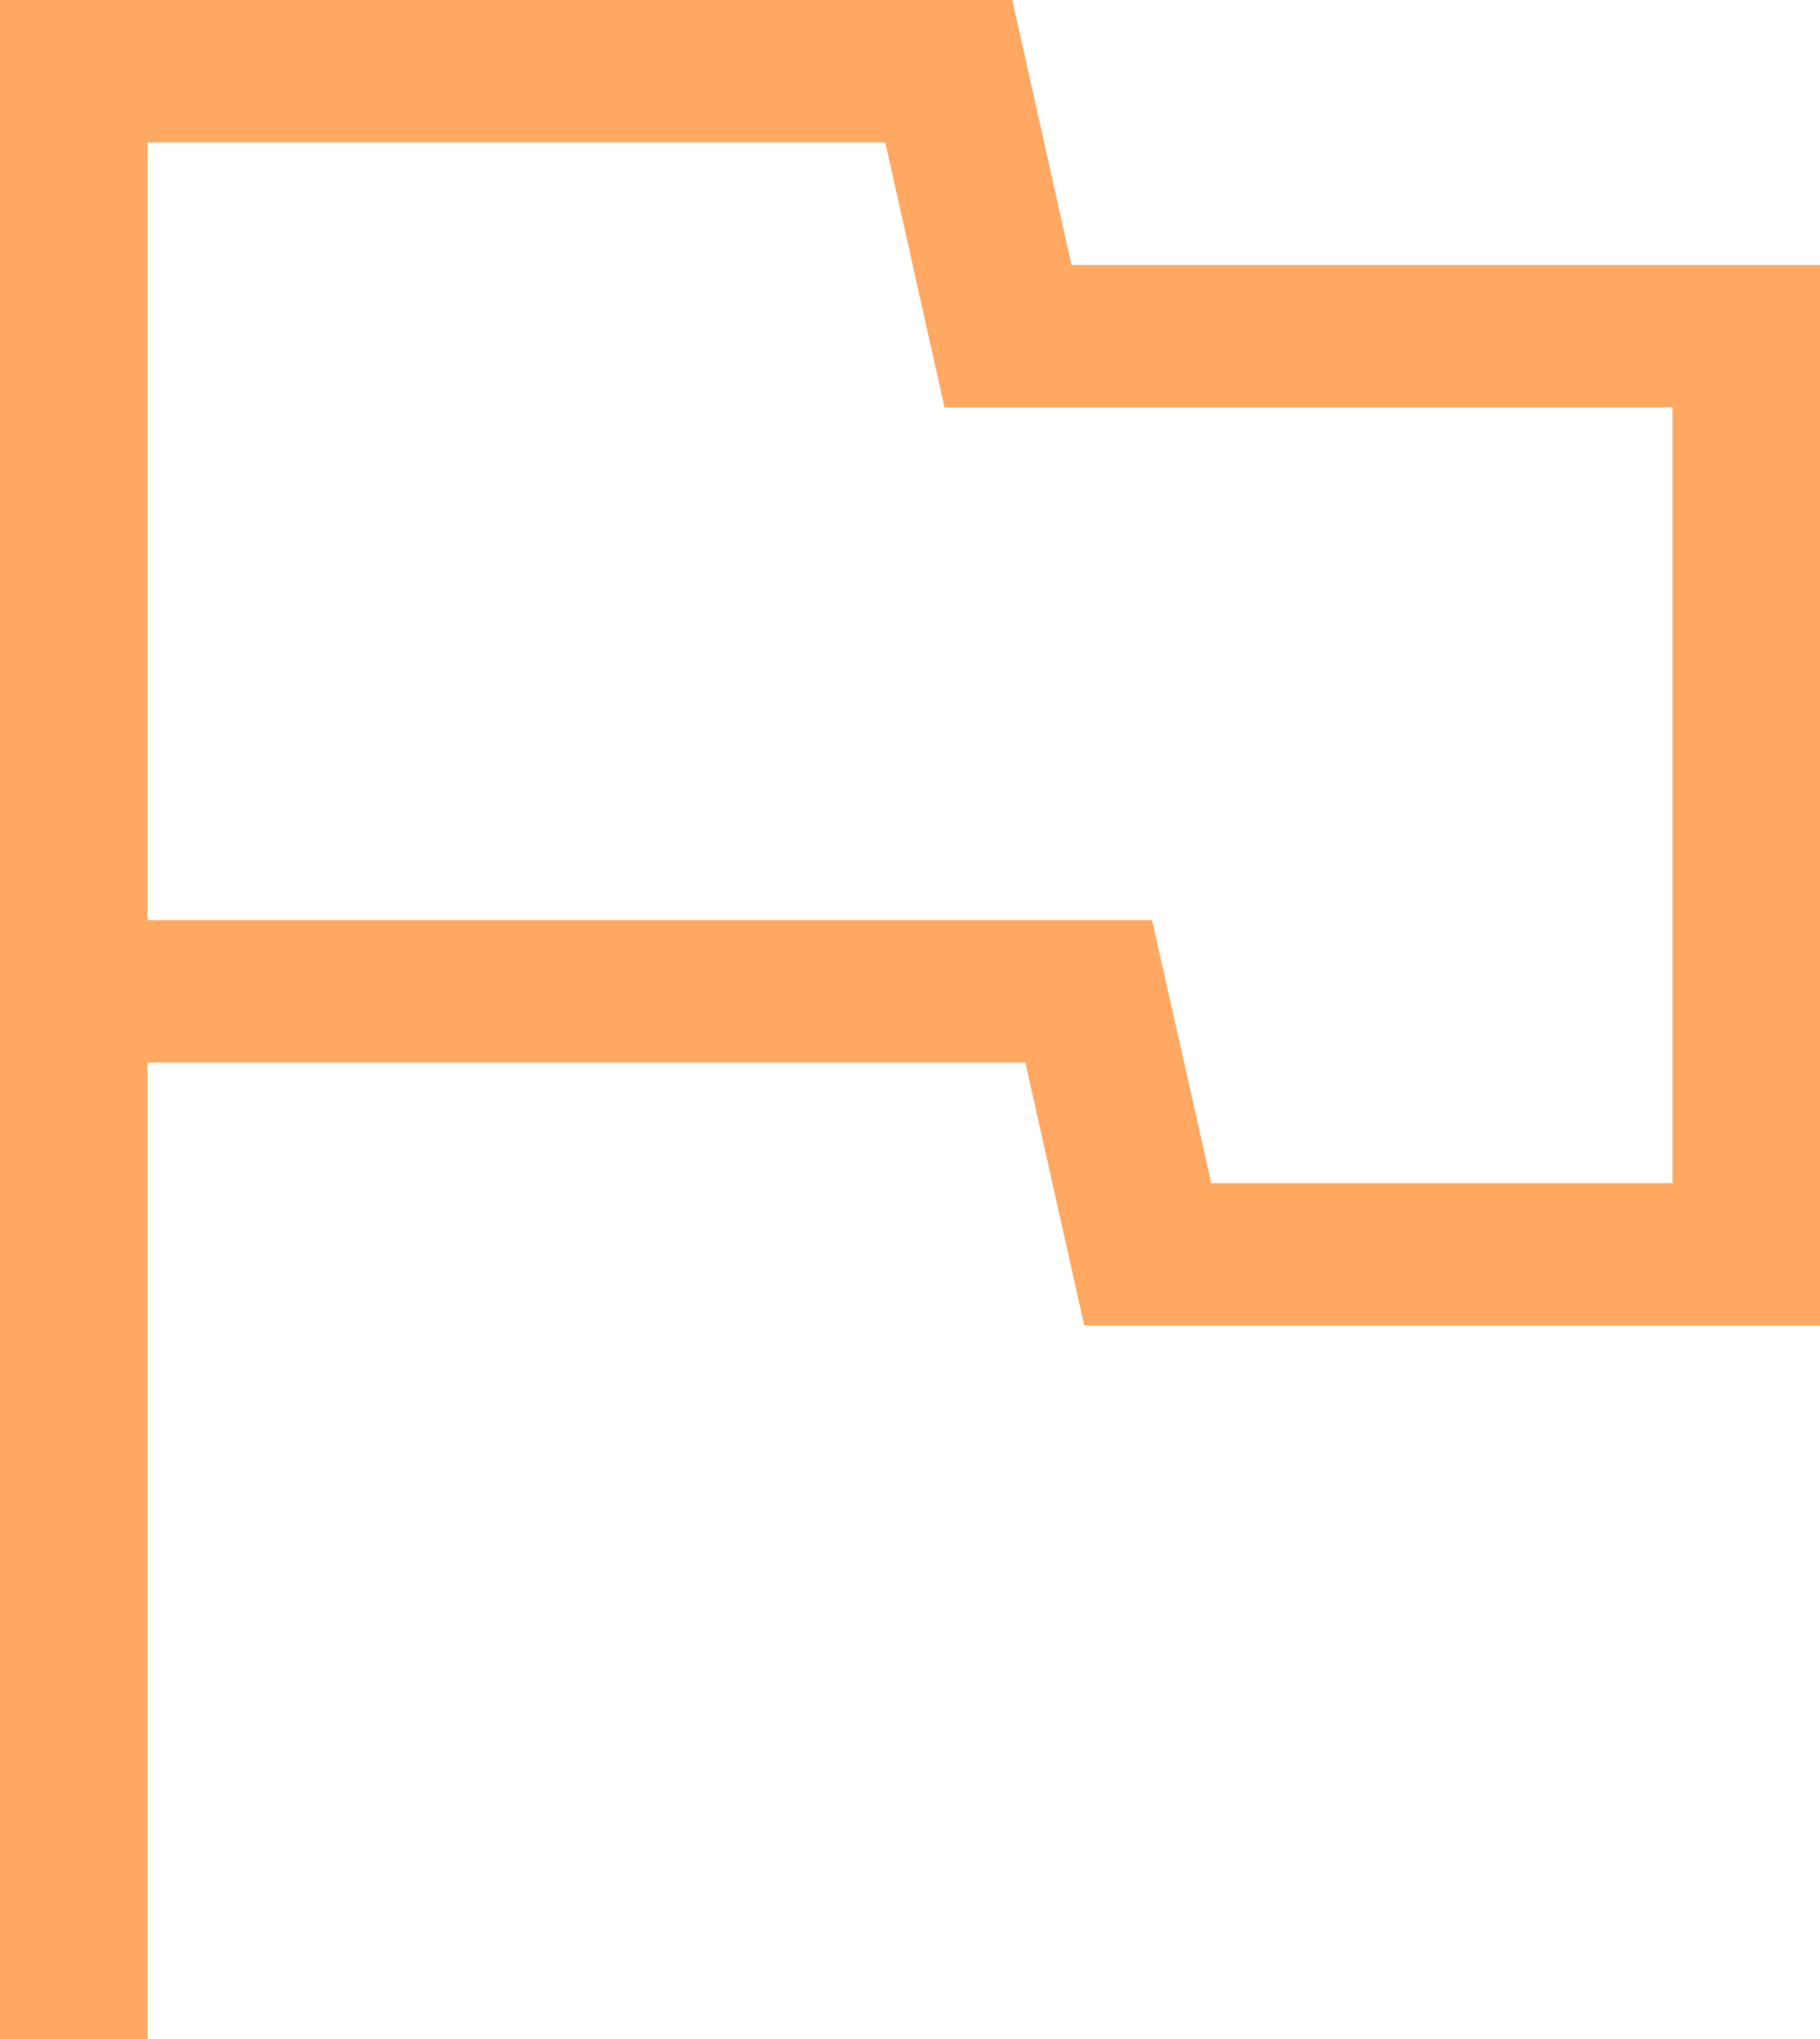 <svg width="25" height="28" viewBox="0 0 25 28" fill="none" xmlns="http://www.w3.org/2000/svg">
<path d="M0 28V0H13.905L14.718 3.638H25V18.202H14.894L14.084 14.59H2.026V28H0ZM16.638 16.247H22.974V5.593H12.974L12.16 1.955H2.026V12.635H15.824L16.638 16.247Z" fill="#FFA862"/>
</svg>
